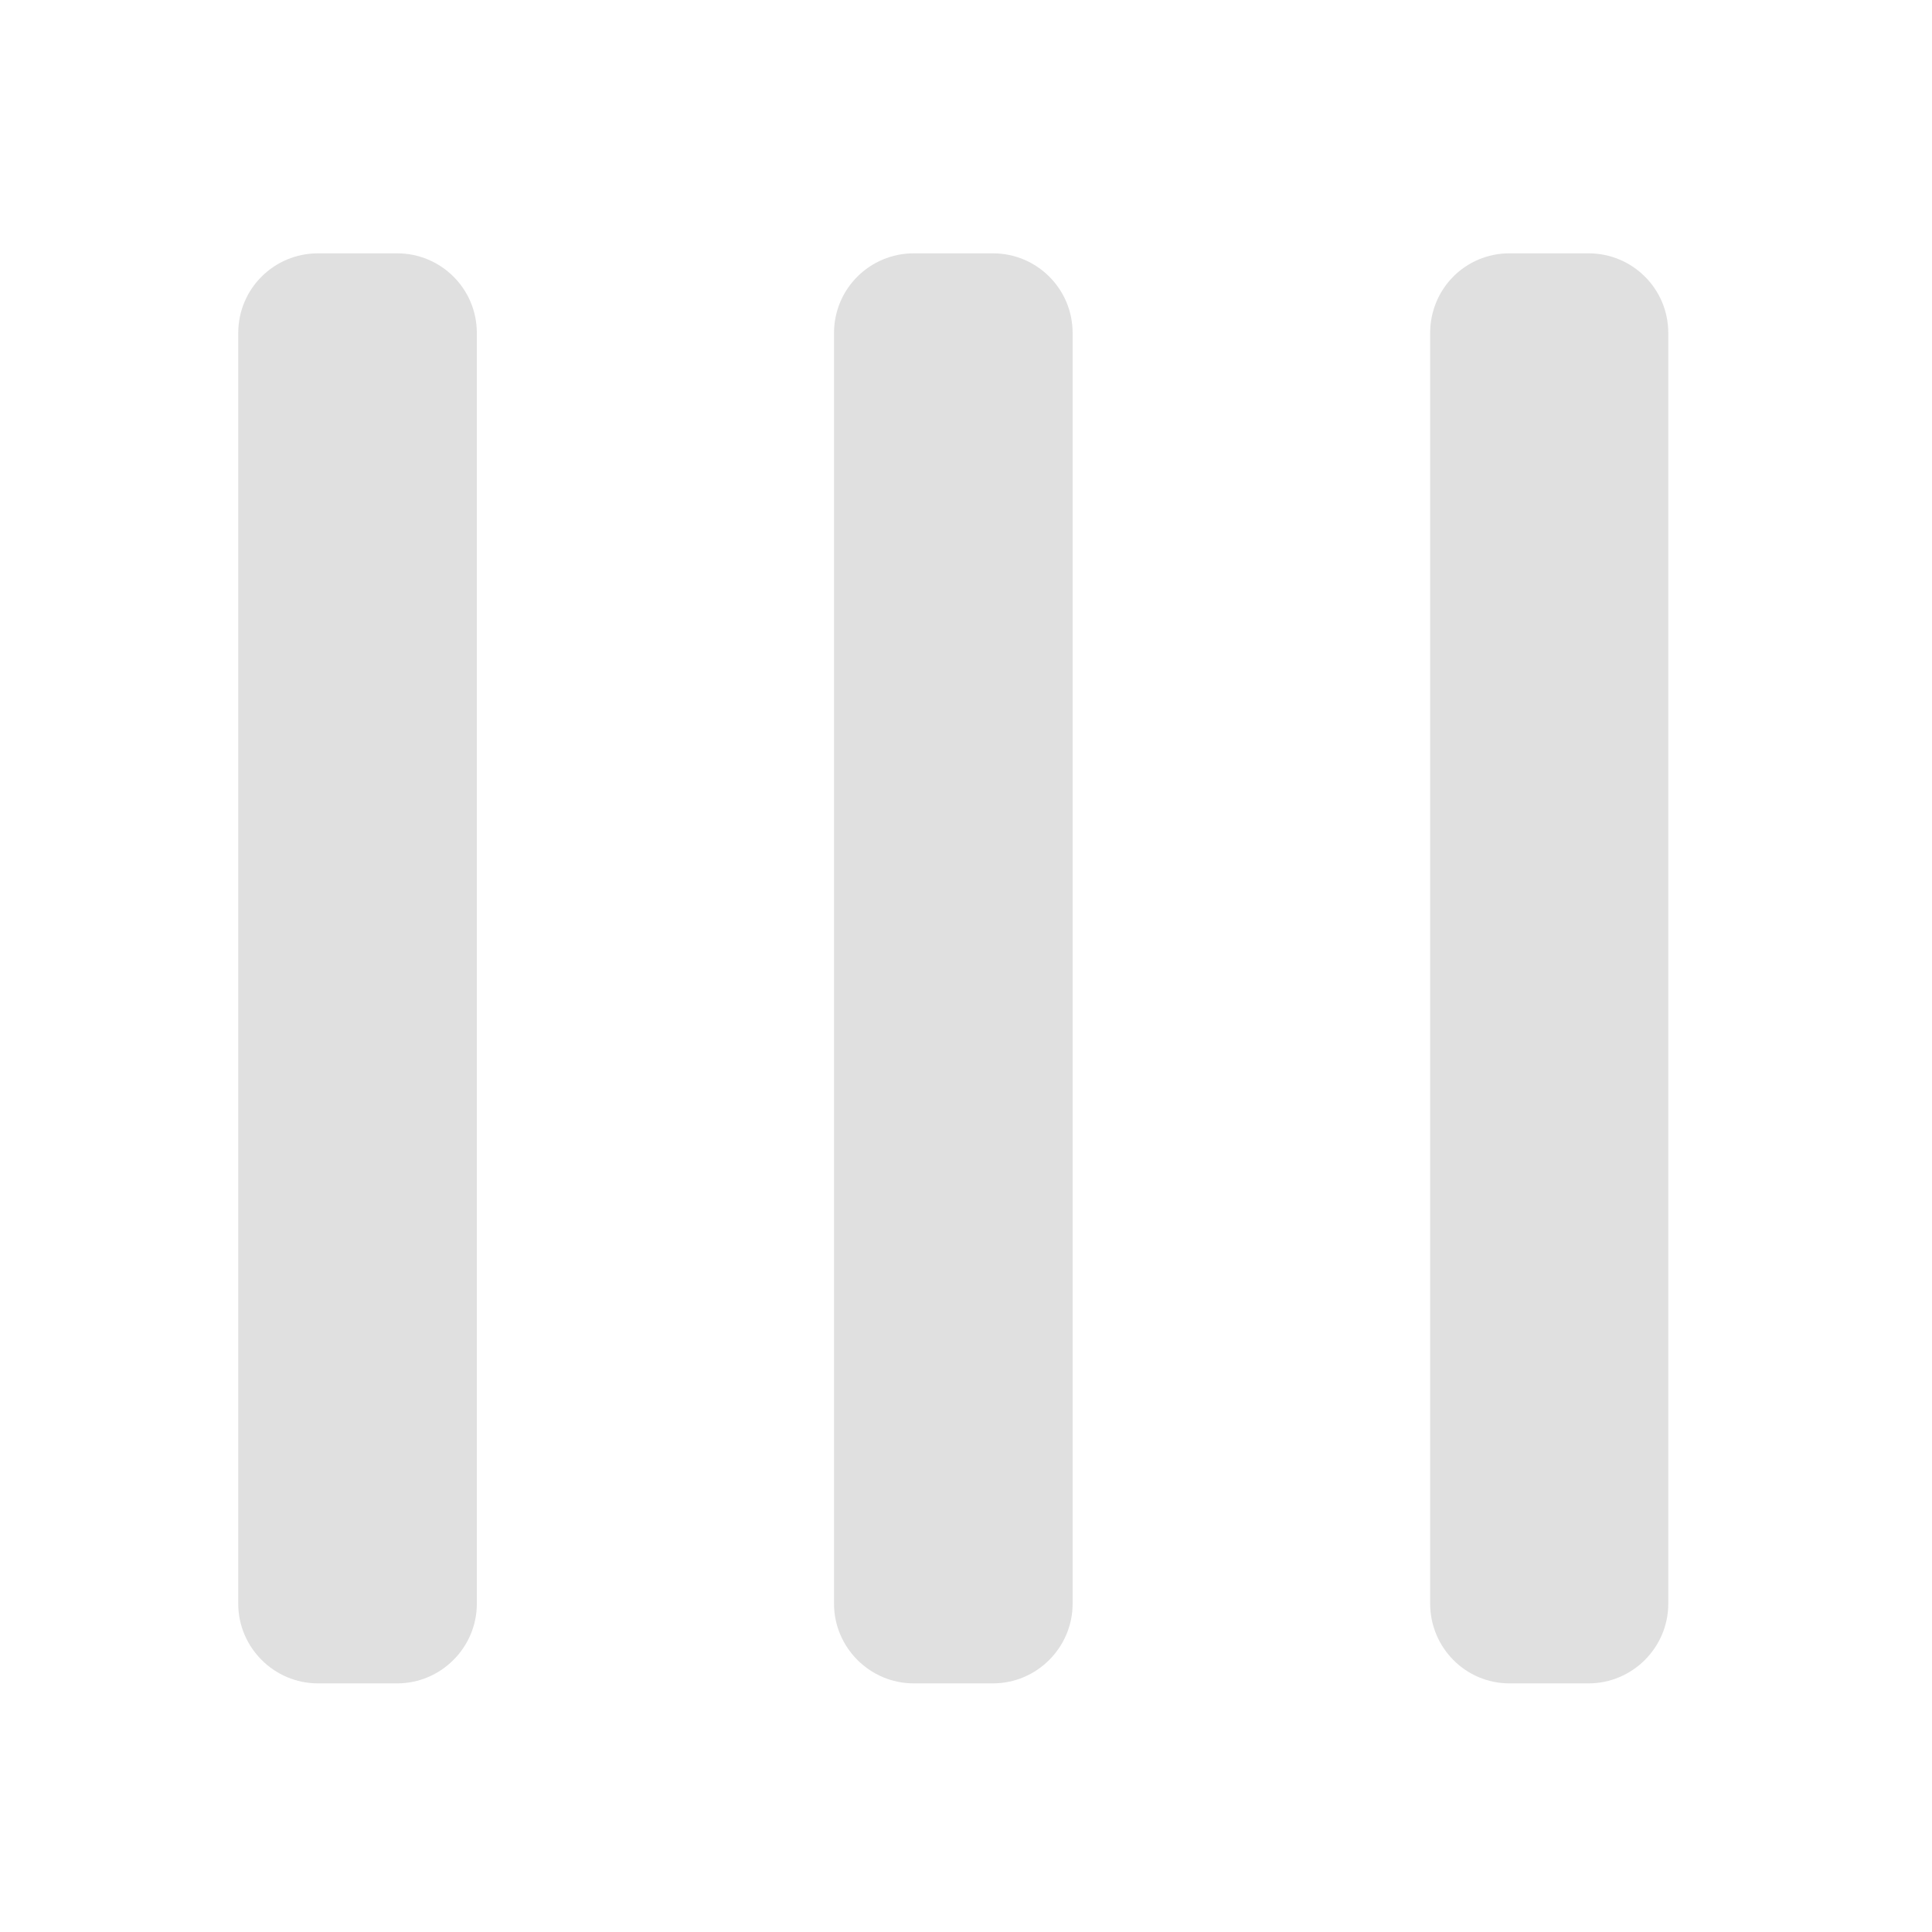<svg height="16" viewBox="0 0 16 16" width="16" xmlns="http://www.w3.org/2000/svg"><g fill="#e0e0e0"><path d="m8.883 2.758v10.523c0 .363-.297.66-.66.66h-.656c-.363 0-.66-.297-.66-.66v-10.523c0-.367.297-.66.66-.66h.656c.363 0 .66.293.66.66zm0 0"/><path d="m13.816 2.758v10.523c0 .363-.297.66-.66.66h-.656c-.363 0-.656-.297-.656-.66v-10.523c0-.367.293-.66.656-.66h.656c.363 0 .66.293.66.66zm0 0"/><path d="m3.949 2.758v10.523c0 .363-.297.66-.66.66h-.656c-.363 0-.66-.297-.66-.66v-10.523c0-.367.297-.66.66-.66h.656c.363 0 .66.293.66.66zm0 0"/></g></svg>
